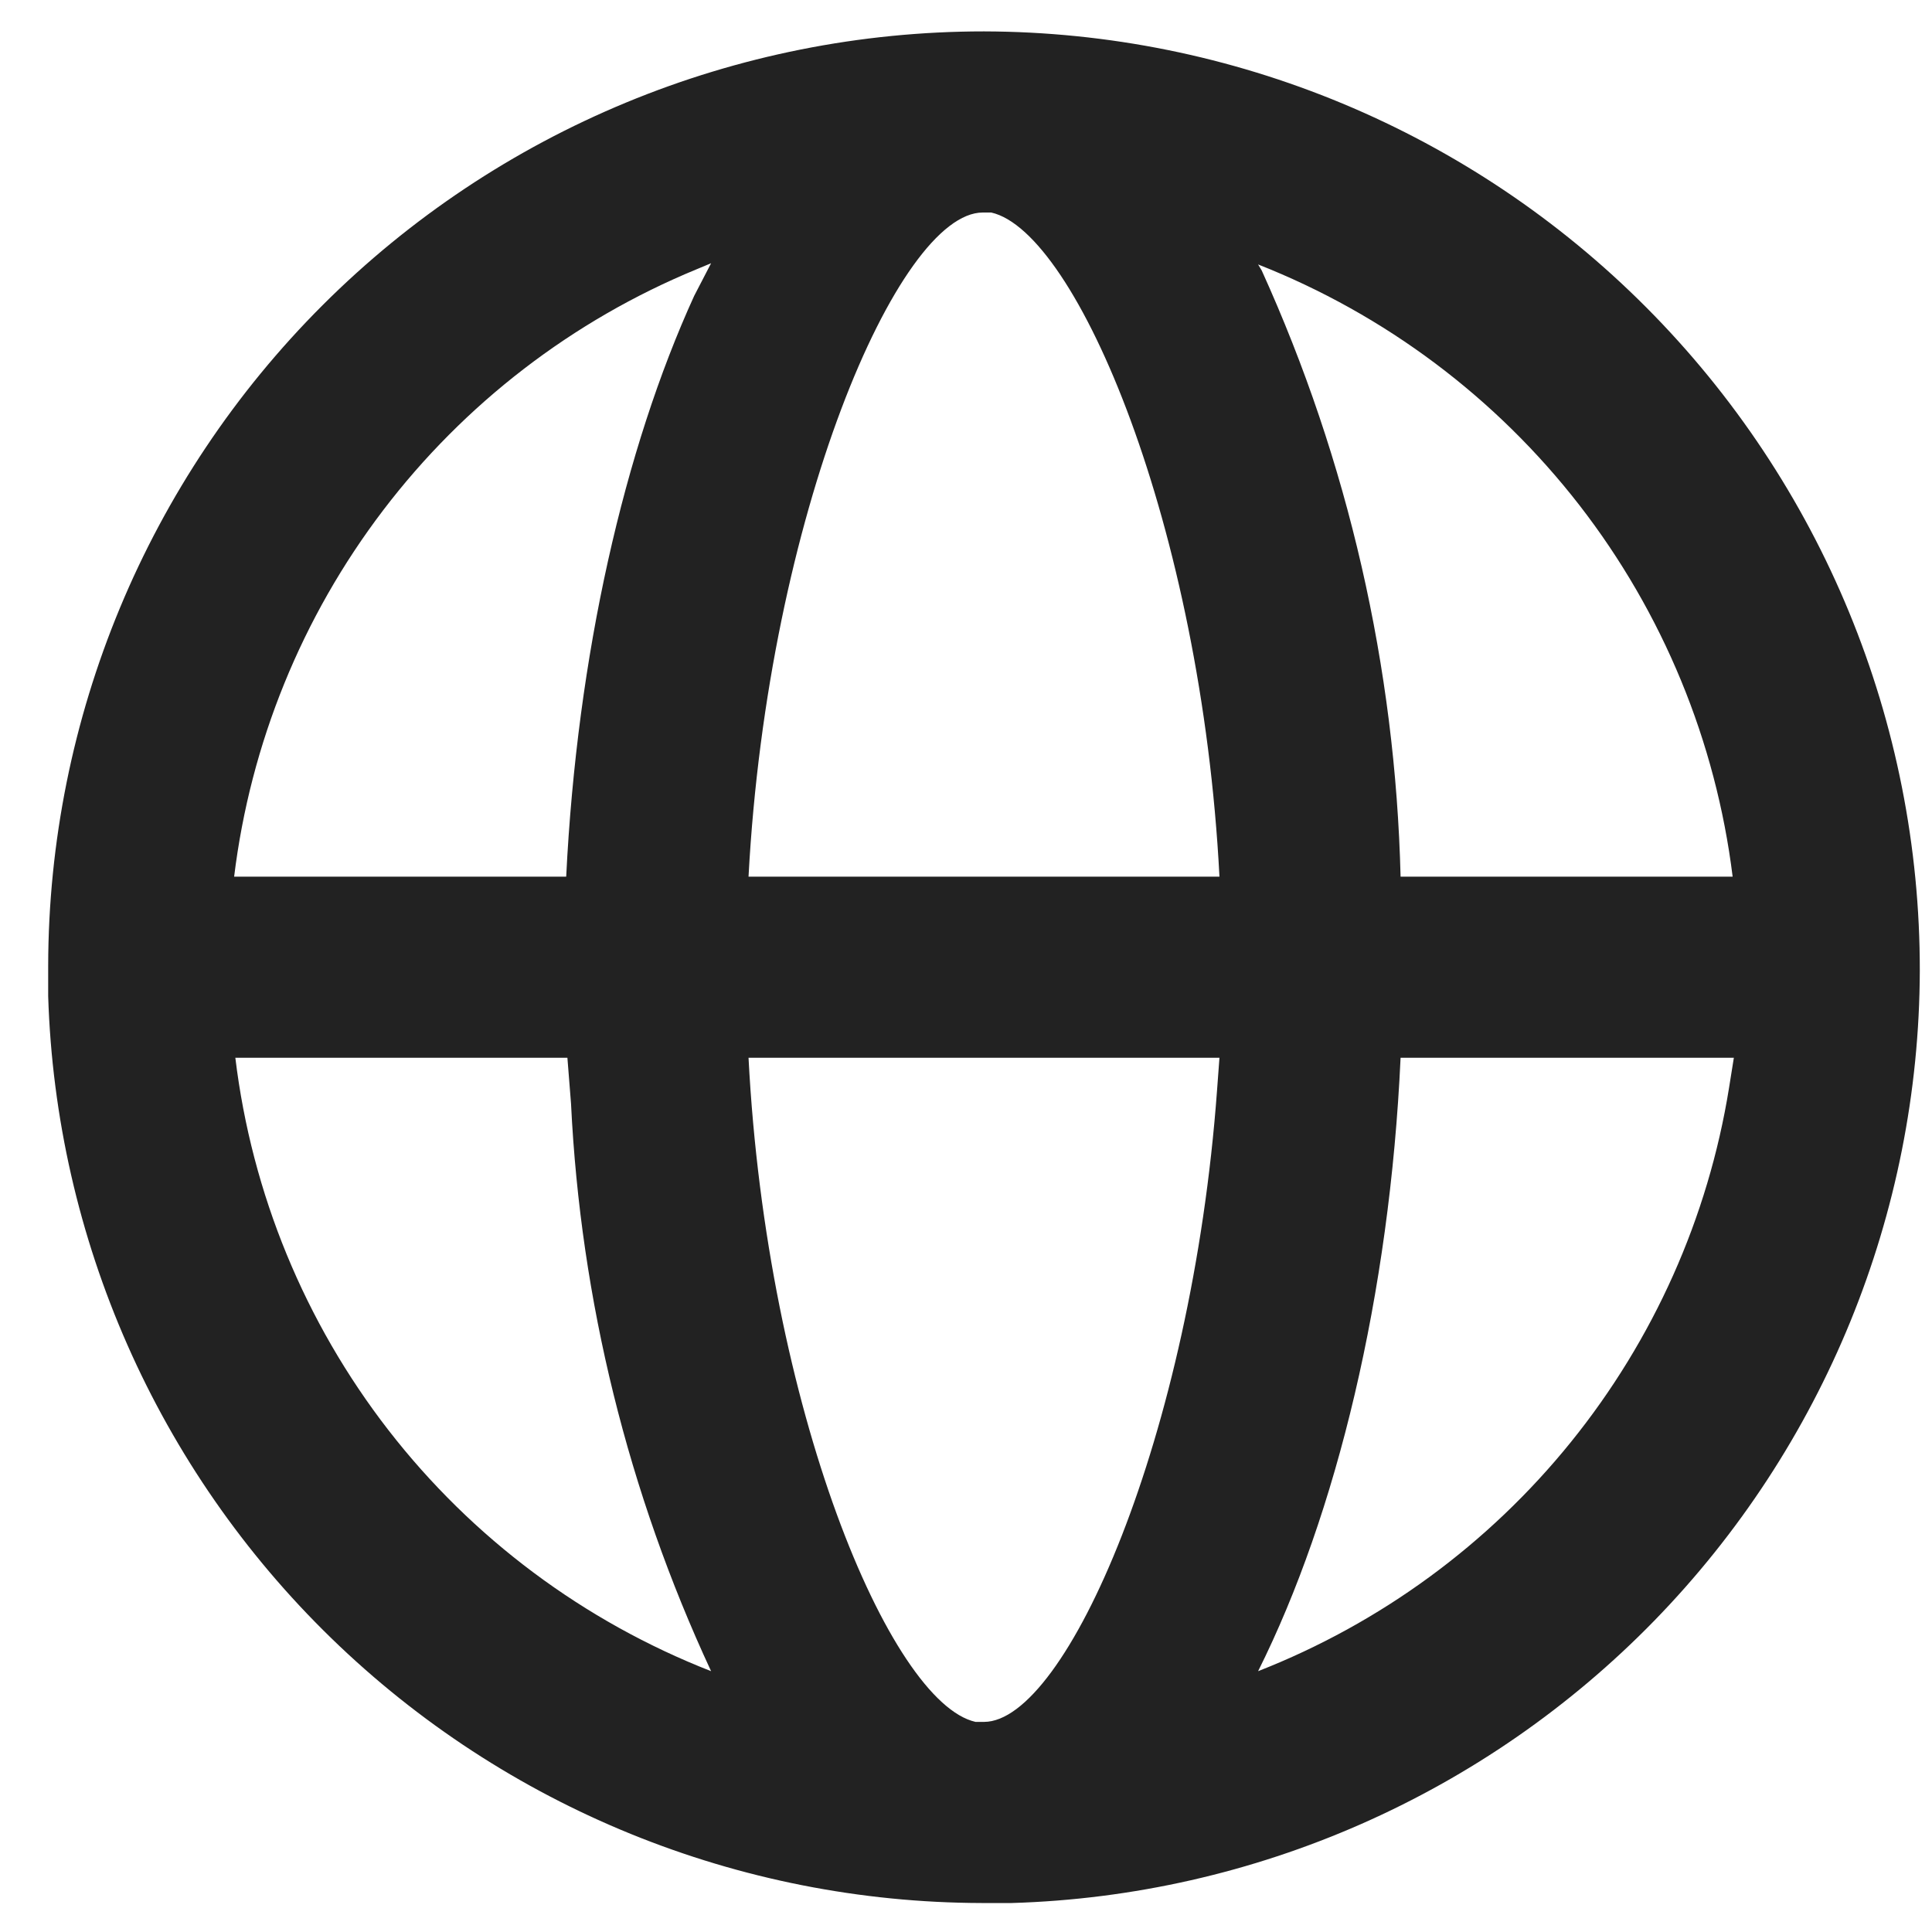 <svg width="16" height="16" viewBox="0 0 16 16" fill="none" xmlns="http://www.w3.org/2000/svg">
<path d="M8.149 0.26C10.208 0.265 12.181 1.087 13.634 2.546C15.087 4.005 15.902 5.981 15.899 8.04C15.893 10.051 15.104 11.98 13.701 13.421C12.298 14.861 10.389 15.7 8.379 15.76H8.129C6.118 15.755 4.188 14.97 2.745 13.568C1.303 12.167 0.462 10.26 0.399 8.25V8C0.402 5.946 1.22 3.977 2.673 2.526C4.126 1.075 6.096 0.26 8.149 0.26ZM10.099 8.76H6.199C6.349 11.66 7.369 14.1 8.079 14.26H8.149C8.829 14.26 9.869 11.89 10.079 9.03L10.099 8.76ZM14.359 8.76H11.599C11.509 10.72 11.069 12.54 10.419 13.84C11.433 13.443 12.326 12.789 13.01 11.942C13.694 11.095 14.146 10.085 14.319 9.01L14.359 8.76ZM4.689 8.76H1.949C2.085 9.884 2.524 10.95 3.217 11.844C3.911 12.739 4.835 13.428 5.889 13.84C5.202 12.363 4.808 10.767 4.729 9.14L4.699 8.76H4.689ZM5.889 2.18L5.769 2.23C4.742 2.653 3.846 3.342 3.173 4.226C2.5 5.11 2.074 6.157 1.939 7.26H4.689C4.779 5.43 5.169 3.72 5.749 2.45L5.889 2.18ZM8.139 1.76C7.439 1.76 6.359 4.27 6.199 7.26H10.099C9.949 4.36 8.919 1.92 8.209 1.76H8.139ZM10.419 2.19L10.449 2.24C11.165 3.819 11.556 5.526 11.599 7.26H14.349C14.21 6.139 13.772 5.077 13.081 4.185C12.389 3.293 11.47 2.604 10.419 2.19Z" fill="#222222"/>
</svg>
